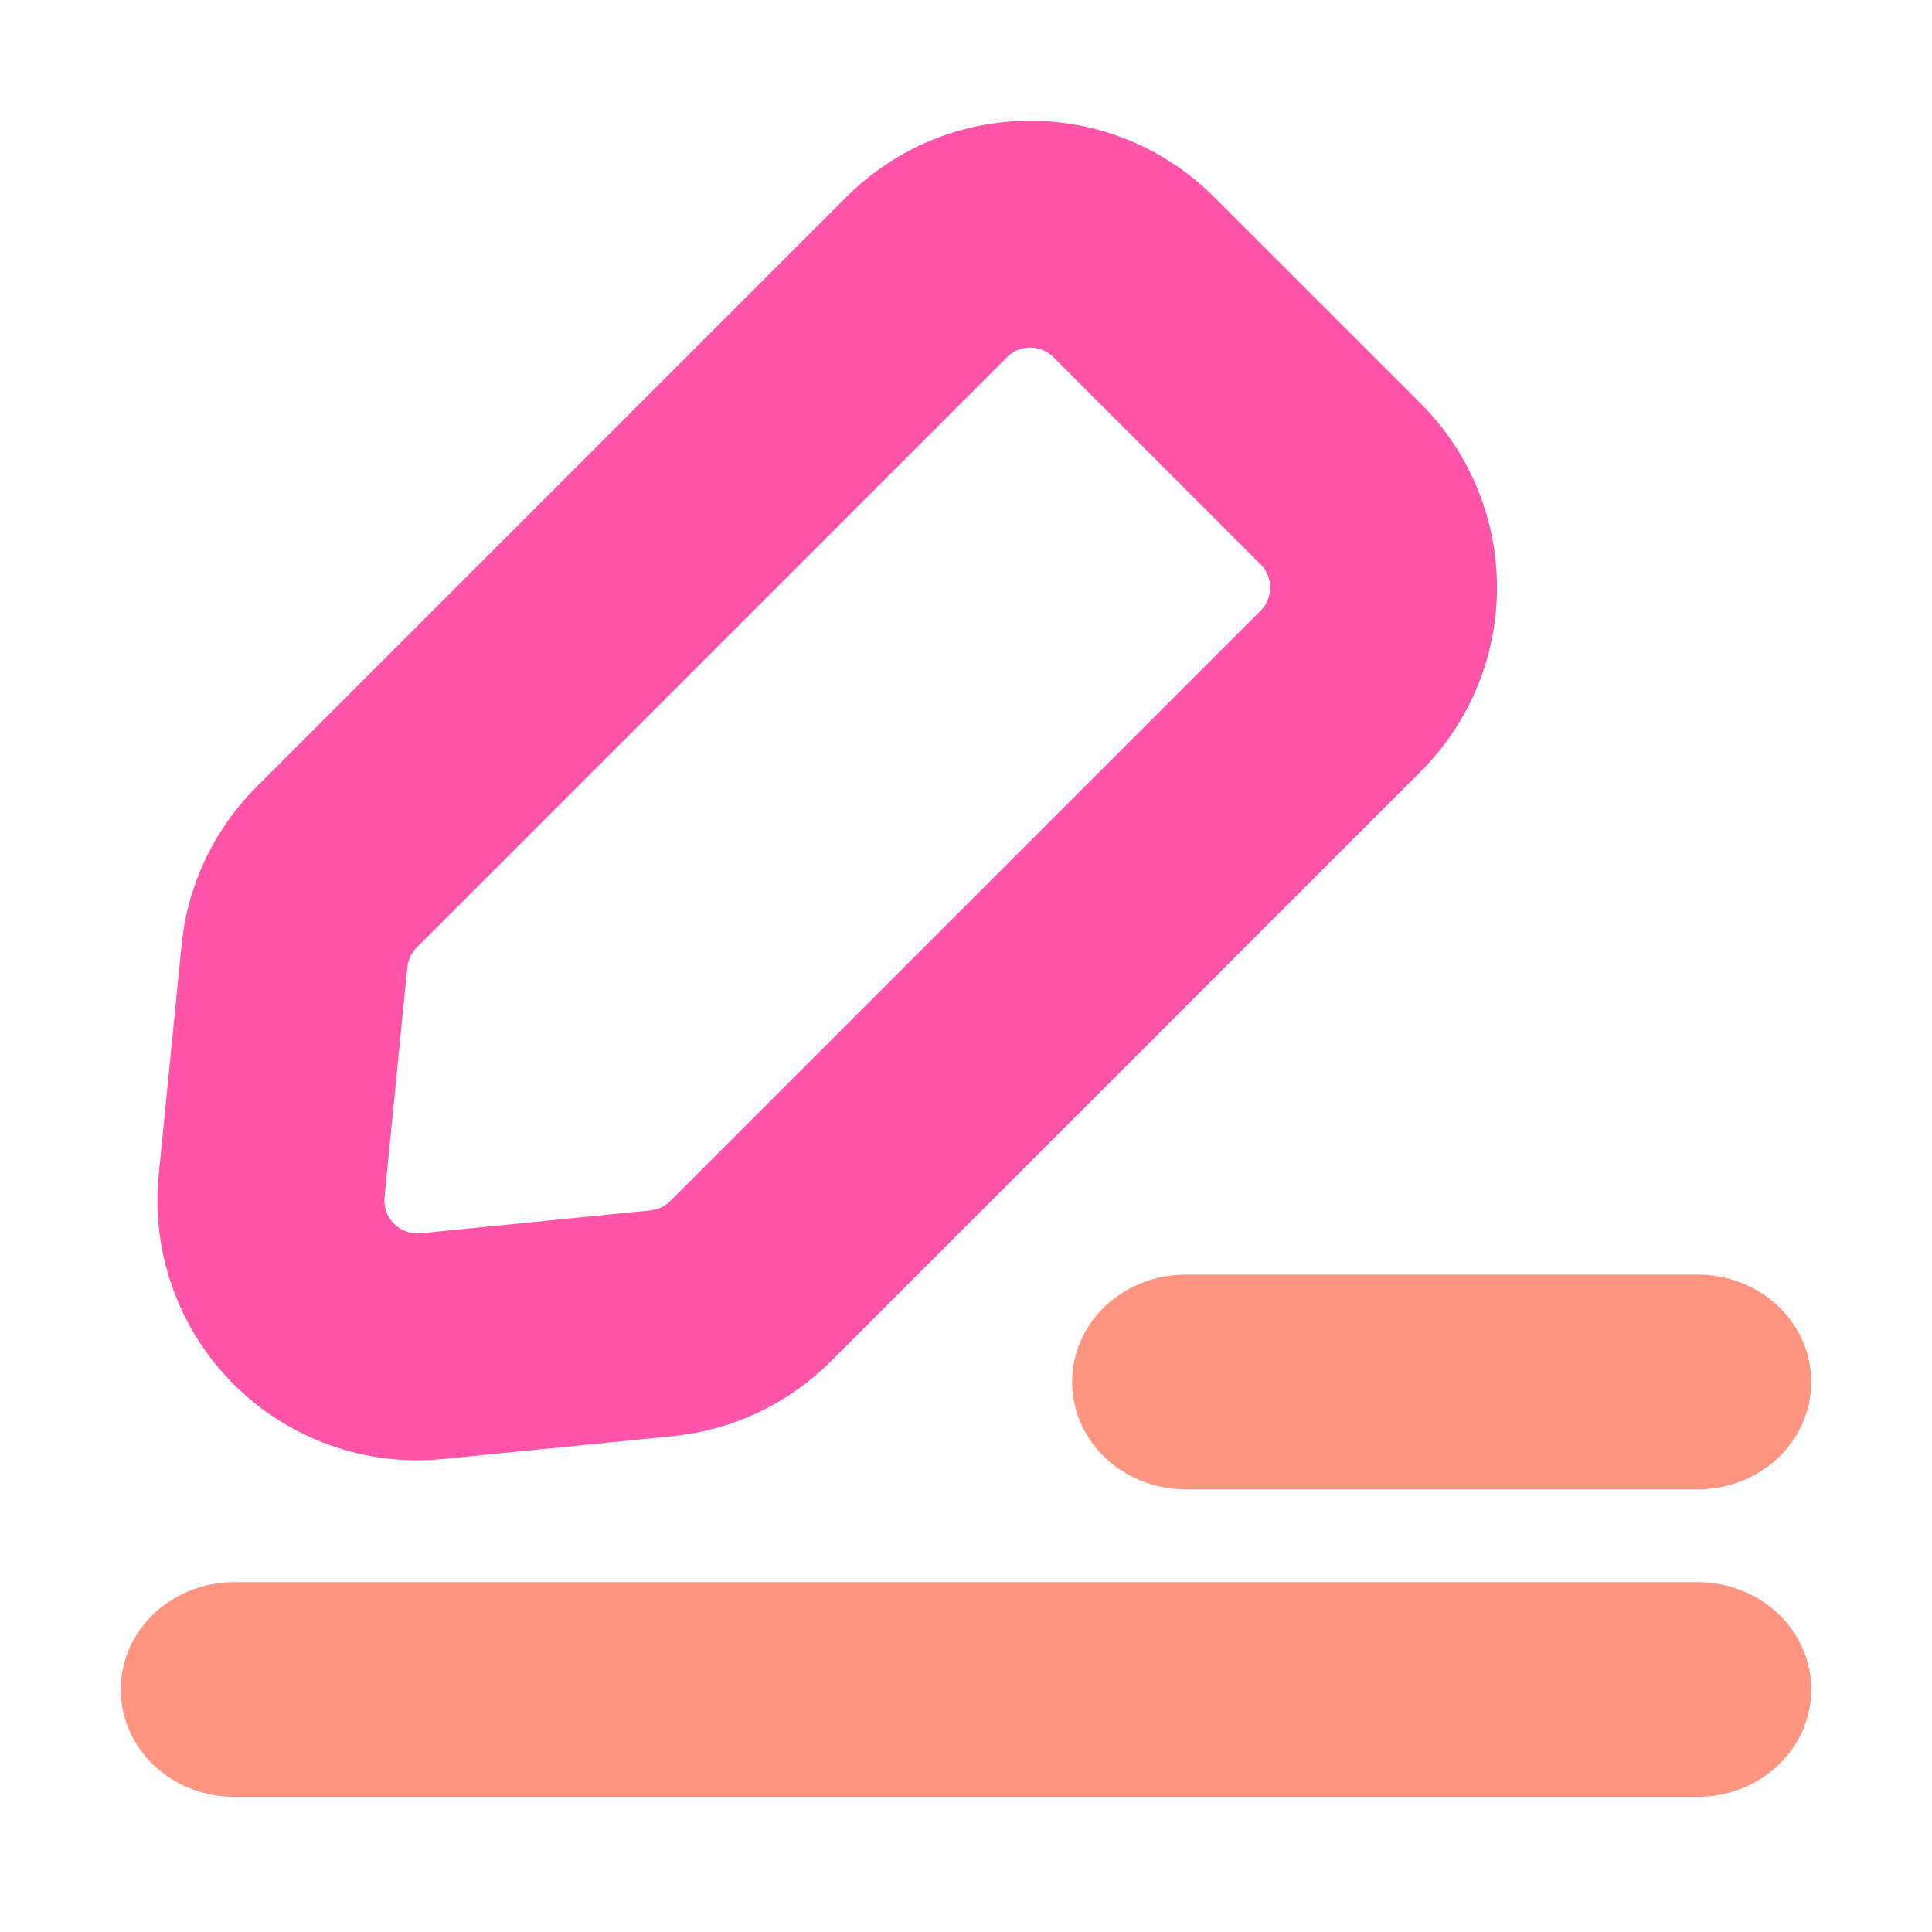 <svg width="24" height="24" viewBox="0 0 24 24" fill="none" xmlns="http://www.w3.org/2000/svg">
<path d="M10.869 2.799C11.381 2.287 12.074 2 12.798 2C13.521 2 14.214 2.287 14.726 2.799L17.298 5.37C17.809 5.882 18.096 6.575 18.096 7.299C18.096 8.022 17.809 8.715 17.298 9.227L9.967 16.558C9.521 17.003 8.935 17.281 8.308 17.343L5.453 17.627C5.051 17.667 4.646 17.617 4.266 17.481C3.886 17.345 3.54 17.127 3.255 16.841C2.969 16.556 2.751 16.211 2.615 15.83C2.479 15.45 2.429 15.045 2.469 14.643L2.753 11.789C2.815 11.161 3.093 10.575 3.539 10.129L10.869 2.799ZM13.44 4.084C13.27 3.914 13.039 3.818 12.798 3.818C12.557 3.818 12.325 3.914 12.155 4.084L4.824 11.415C4.675 11.564 4.583 11.759 4.562 11.969L4.279 14.823C4.266 14.957 4.283 15.092 4.328 15.219C4.373 15.345 4.446 15.46 4.541 15.555C4.636 15.65 4.751 15.723 4.878 15.769C5.004 15.814 5.139 15.831 5.273 15.818L8.128 15.534C8.337 15.513 8.533 15.421 8.681 15.272L16.012 7.941C16.183 7.771 16.278 7.54 16.278 7.299C16.278 7.057 16.183 6.826 16.012 6.656L13.44 4.084Z" fill="#FF54A8" stroke="#FF54A8"/>
<path d="M21.091 20.154C21.332 20.154 21.563 20.242 21.734 20.398C21.904 20.554 22 20.766 22 20.987C22 21.208 21.904 21.42 21.734 21.577C21.563 21.733 21.332 21.821 21.091 21.821H2.909C2.668 21.821 2.437 21.733 2.266 21.577C2.096 21.42 2 21.208 2 20.987C2 20.766 2.096 20.554 2.266 20.398C2.437 20.242 2.668 20.154 2.909 20.154H21.091ZM21.091 16.334C21.332 16.334 21.563 16.422 21.734 16.578C21.904 16.734 22 16.946 22 17.167C22 17.388 21.904 17.6 21.734 17.757C21.563 17.913 21.332 18.001 21.091 18.001H14.727C14.486 18.001 14.255 17.913 14.084 17.757C13.914 17.6 13.818 17.388 13.818 17.167C13.818 16.946 13.914 16.734 14.084 16.578C14.255 16.422 14.486 16.334 14.727 16.334H21.091Z" fill="#FF9580" stroke="#FF9580"/>
</svg>
